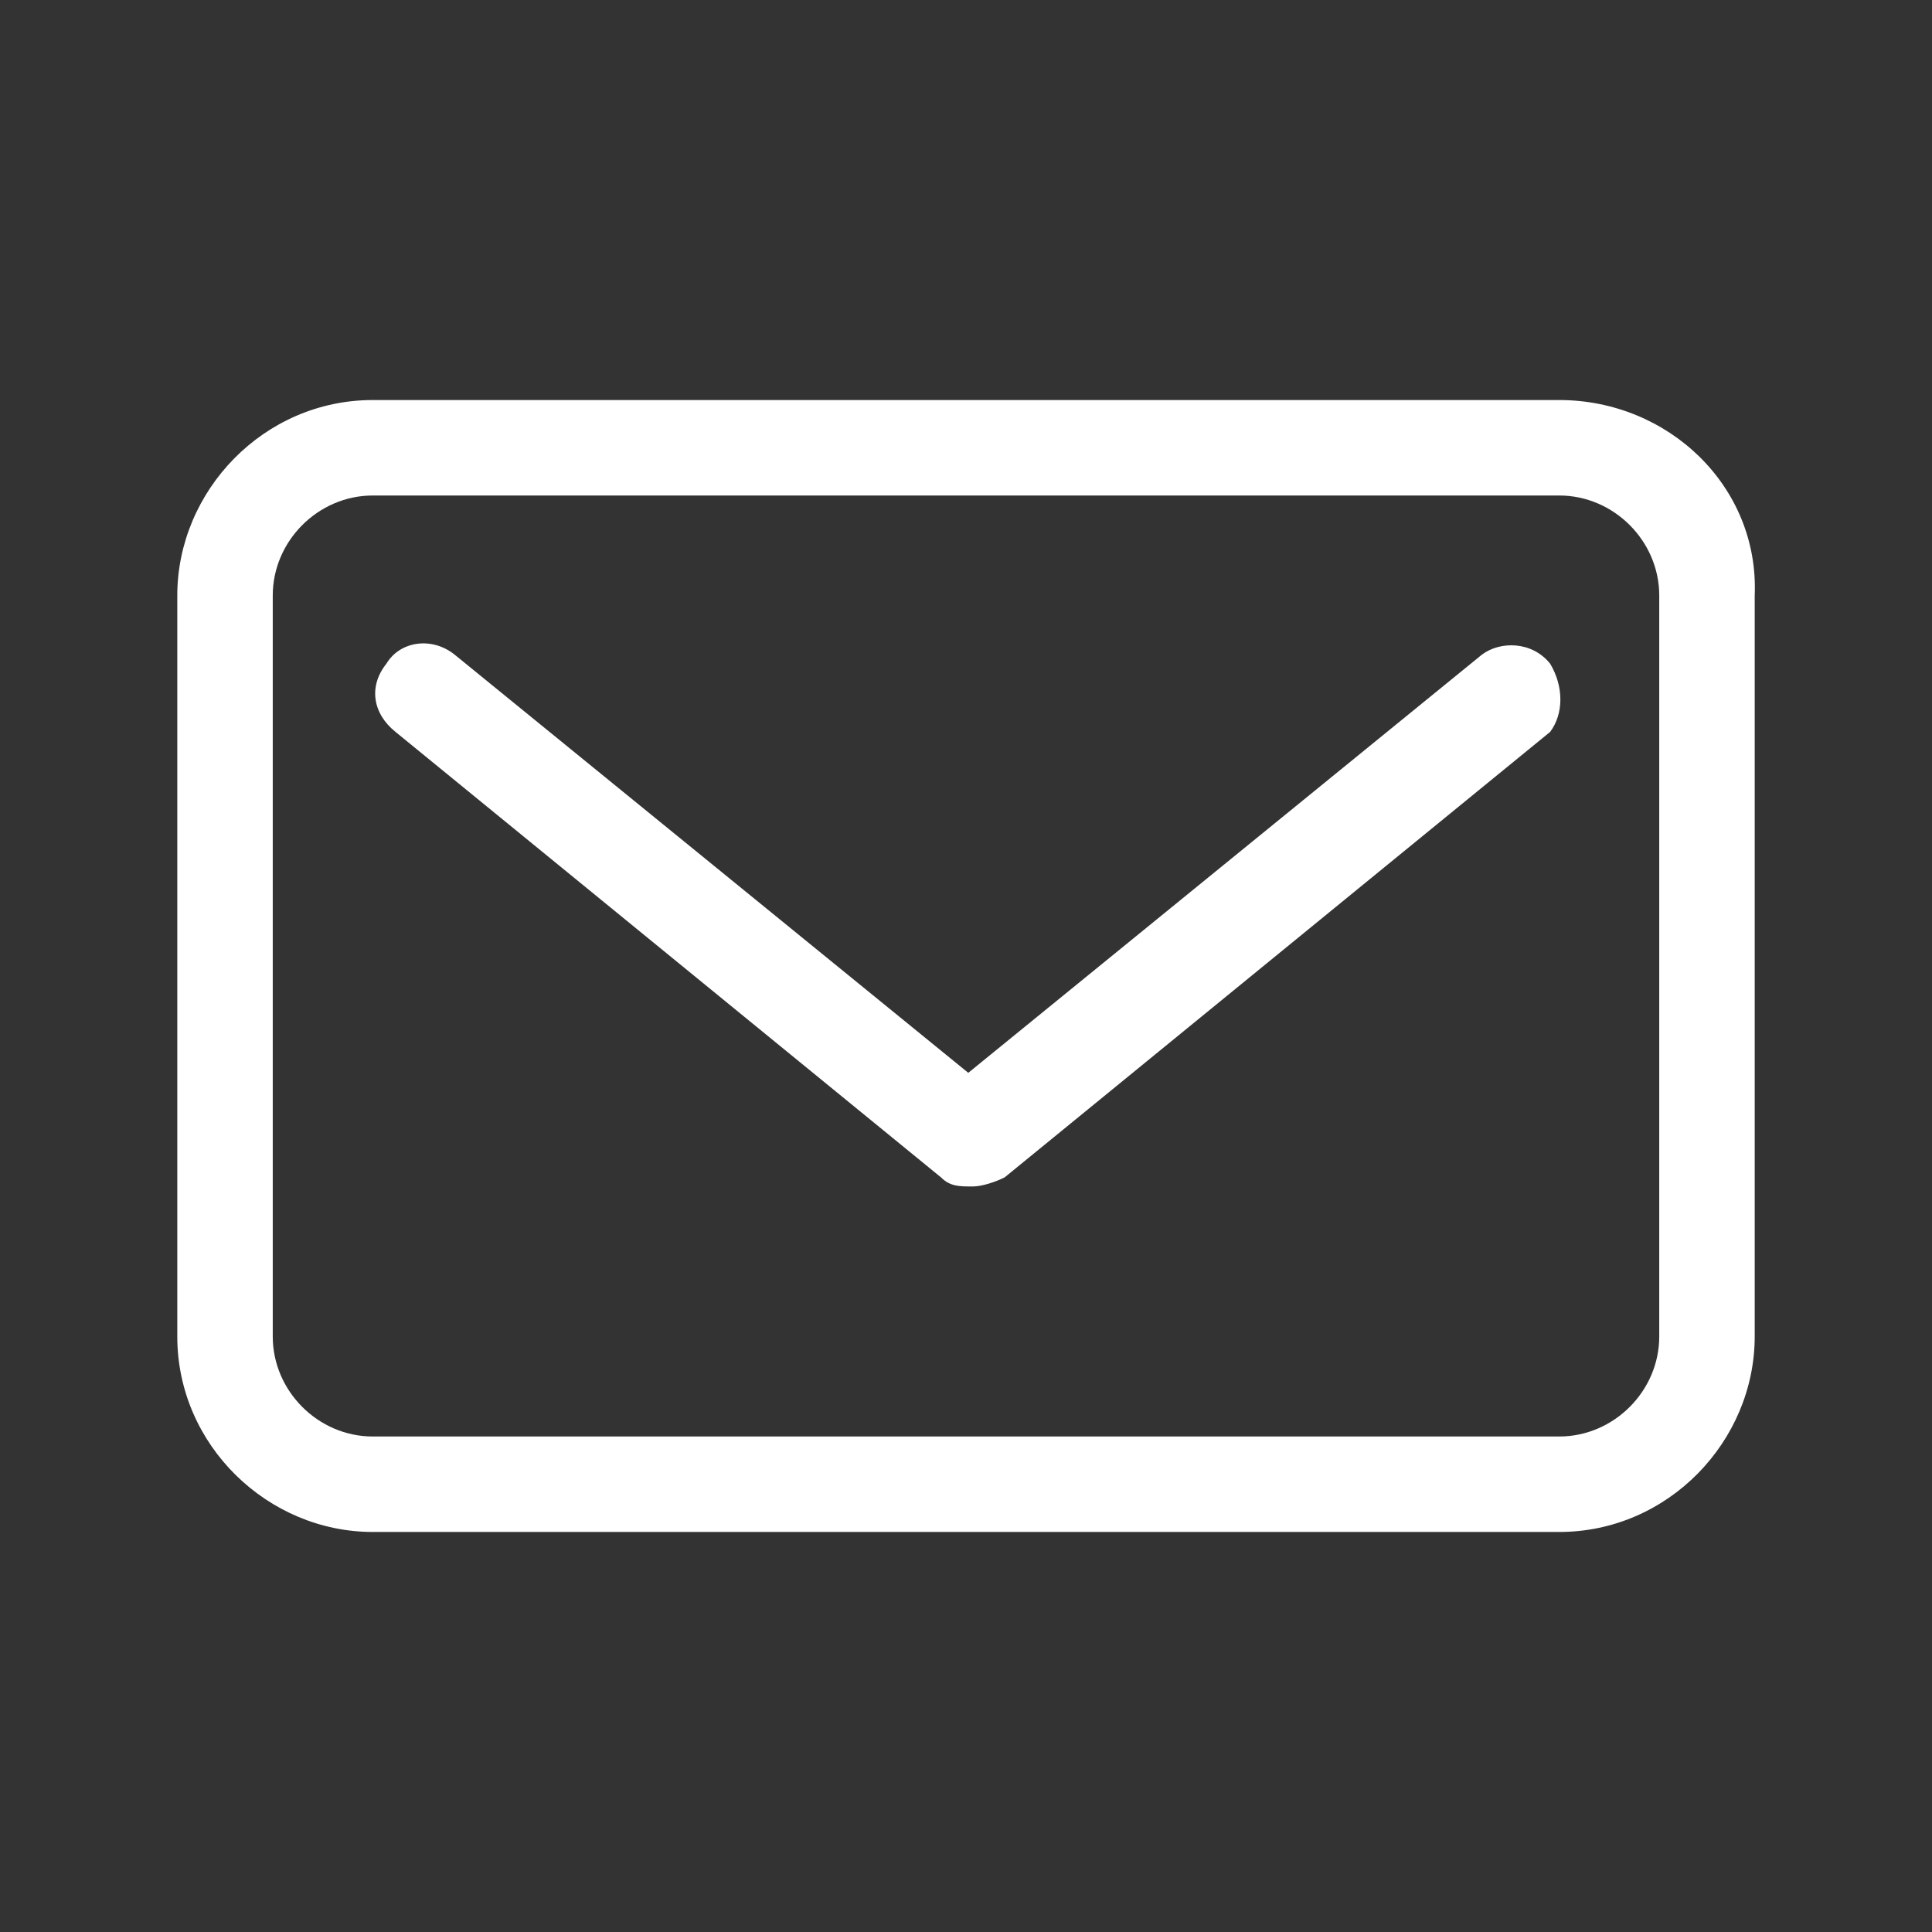 <svg xmlns="http://www.w3.org/2000/svg" viewBox="0 0 42.5 42.5" xml:space="preserve"><rect x="0" y="0" width="42.5" height="42.5" fill="#333333" stroke="none"/><g fill="#FFF"><path d="M34.3 8.8H8.2c-2.4 0-4.3 2-4.3 4.3v16.3c0 2.4 2 4.3 4.3 4.3h26.1c2.4 0 4.3-2 4.3-4.3V13.1c.1-2.4-1.9-4.3-4.3-4.3zm2.2 20.6c0 1.2-1 2.2-2.2 2.2H8.2c-1.2 0-2.2-1-2.2-2.2V13.1c0-1.2 1-2.2 2.2-2.2h26.1c1.2 0 2.2 1 2.2 2.2v16.3z"/><path d="M34.1 14.6c-.4-.5-1.1-.5-1.5-.2l-11.3 9.2L10 14.4c-.5-.4-1.2-.3-1.5.2-.4.5-.3 1.1.2 1.5l12 9.8c.2.2.4.2.7.2.2 0 .5-.1.7-.2l12-9.8c.3-.4.3-1 0-1.5z"/></g></svg>